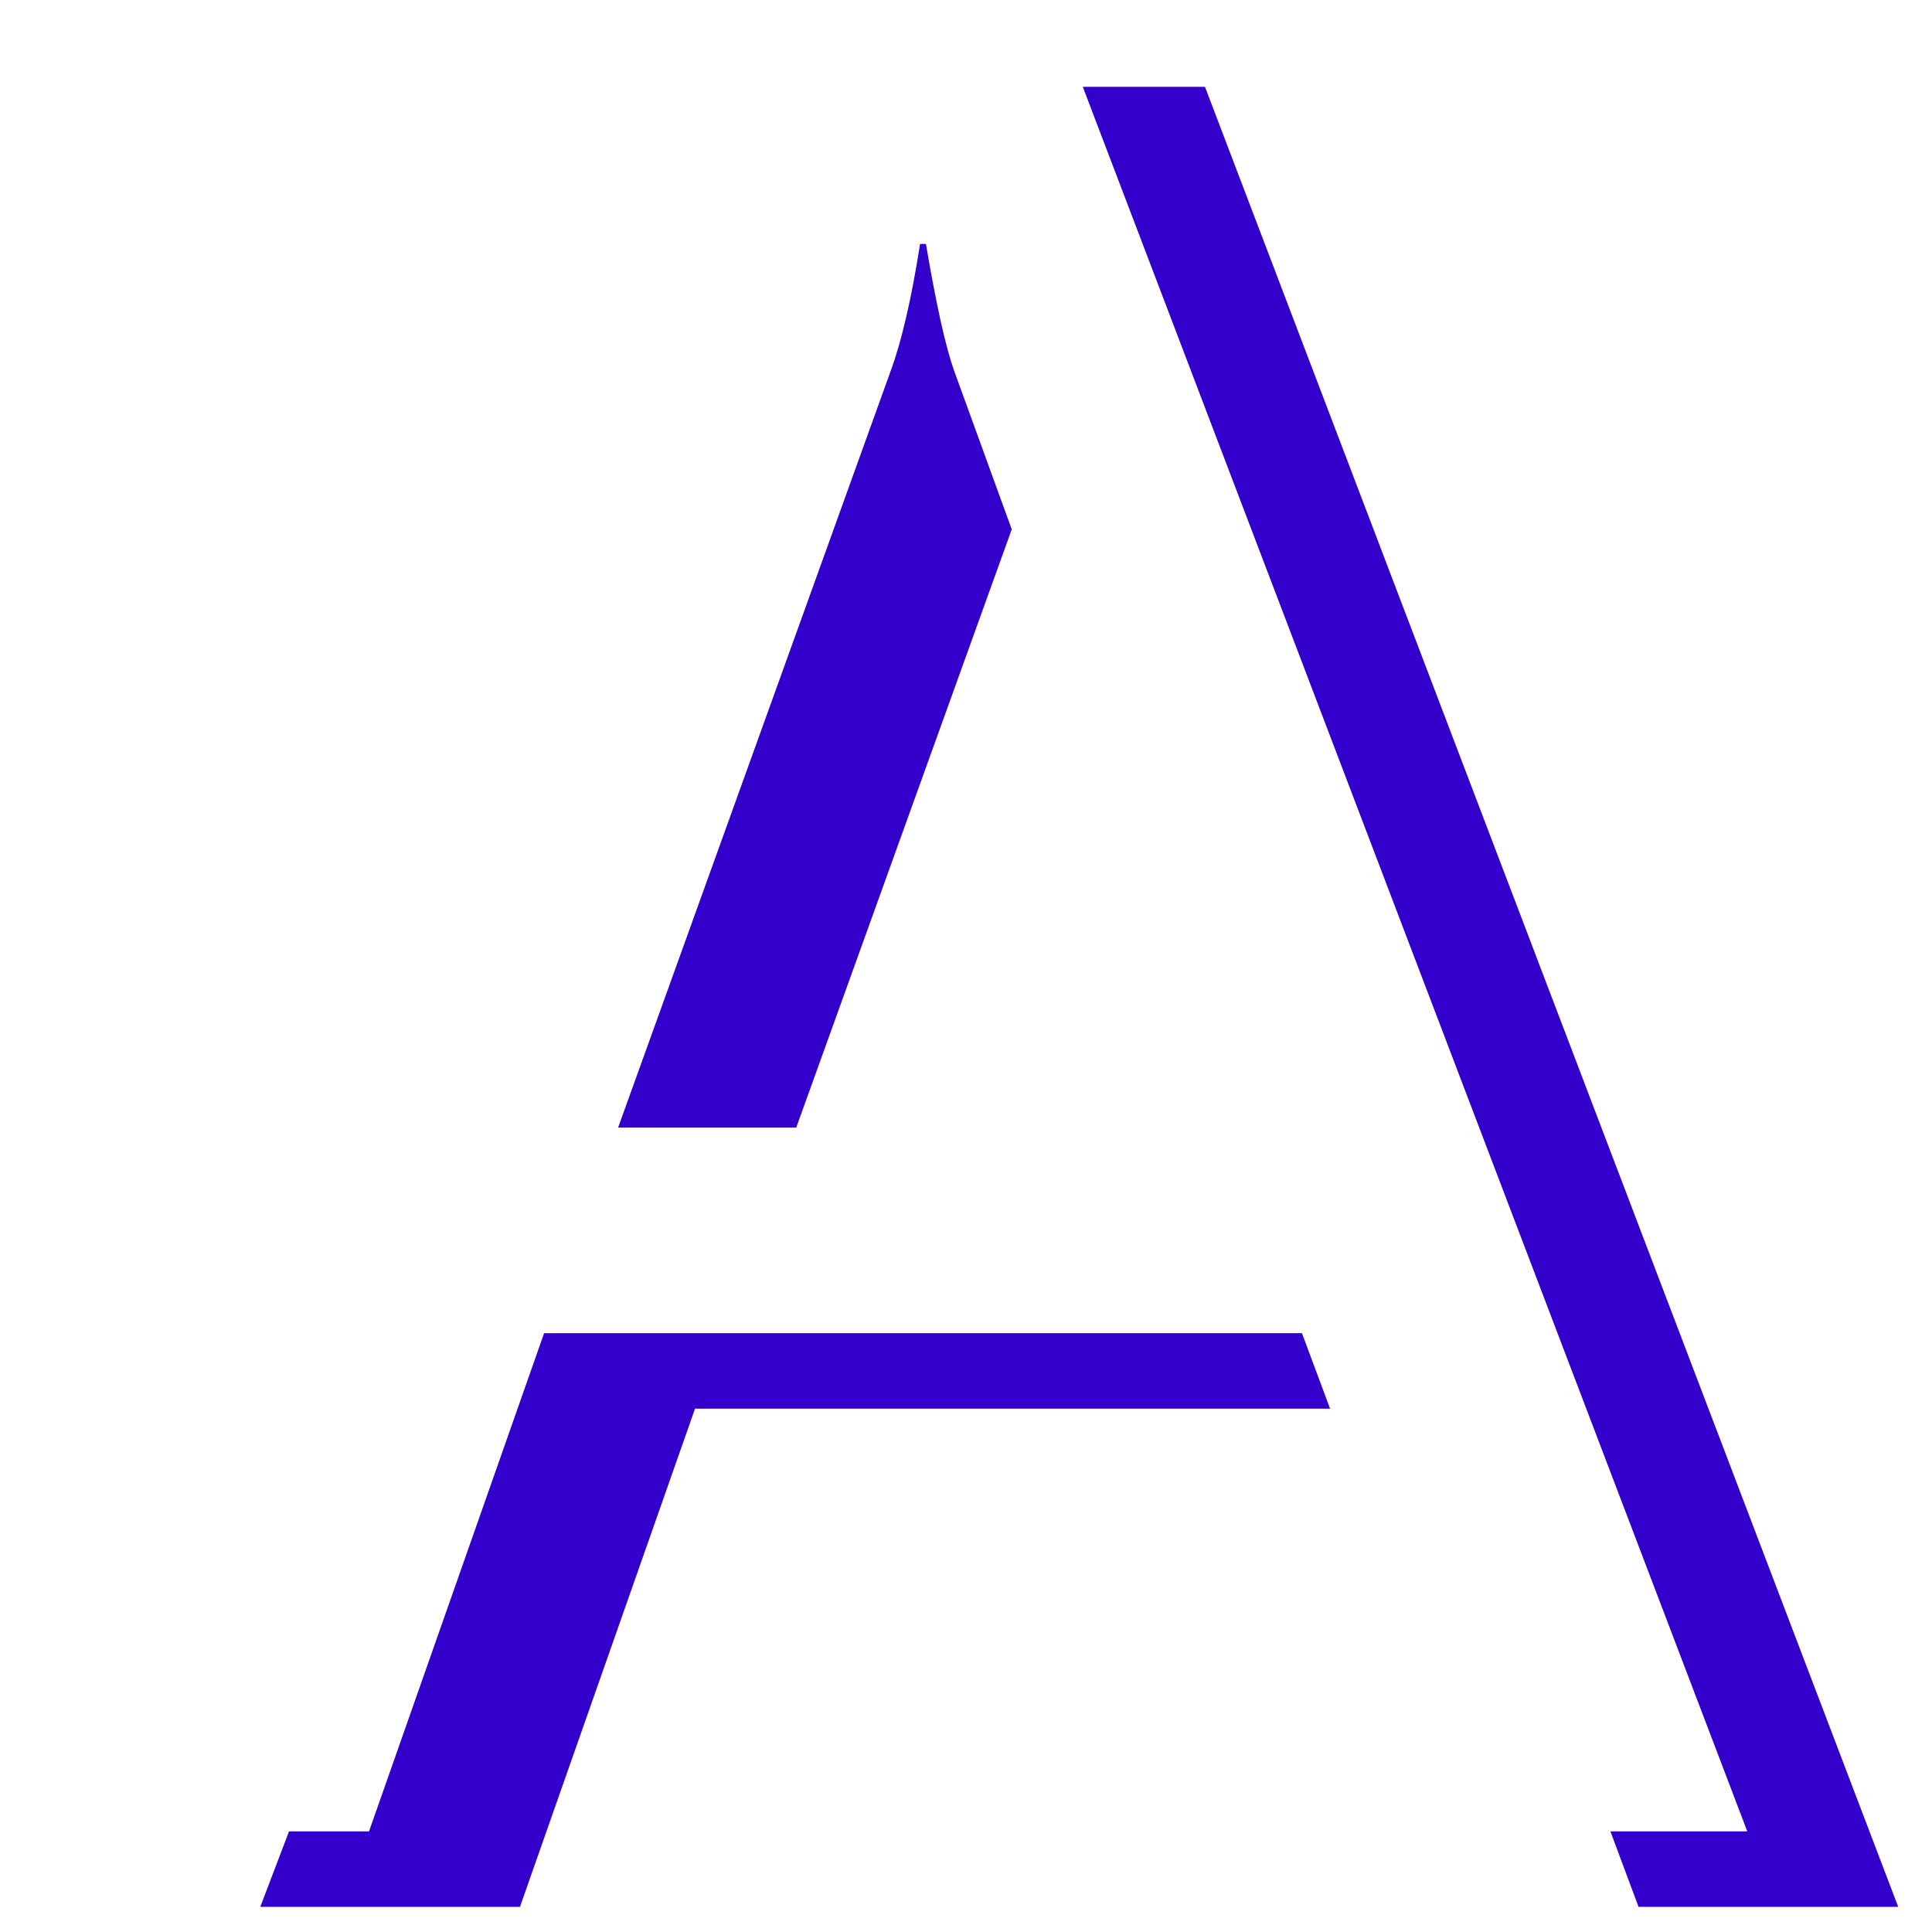 <?xml version="1.0" encoding="utf-8"?>
<!-- Generator: Adobe Illustrator 17.0.0, SVG Export Plug-In . SVG Version: 6.00 Build 0)  -->
<!DOCTYPE svg PUBLIC "-//W3C//DTD SVG 1.1//EN" "http://www.w3.org/Graphics/SVG/1.1/DTD/svg11.dtd">
<svg version="1.1"
	 id="NexT" xmlns:dc="http://purl.org/dc/elements/1.1/" xmlns:cc="http://creativecommons.org/ns#" xmlns:rdf="http://www.w3.org/1999/02/22-rdf-syntax-ns#" xmlns:svg="http://www.w3.org/2000/svg"
	 xmlns="http://www.w3.org/2000/svg" xmlns:xlink="http://www.w3.org/1999/xlink" x="0px" y="0px" width="512px" height="512px"
	 viewBox="0 0 512 512" enable-background="new 0 0 512 512" xml:space="preserve">
<path display="none" fill="#3300CC" d="M503.046,505.334H434.23l-49.198-132.027H184.189l-46.396,132.027H68.977L252.693,23h66.637
	L503.046,505.334z M365.726,318.814l-72.864-200.53c-2.287-6.432-4.778-17.642-7.474-33.63h-1.557
	c-2.287,14.533-4.88,25.743-7.784,33.63l-72.241,200.531h161.92V318.814z"/>
<path display="none" fill="#FFFFFF" d="M463.046,485.334H394.23l-49.198-132.027H144.189L97.793,485.334H28.977L212.693,3h66.637
	L463.046,485.334z M325.726,298.814l-72.864-200.53c-2.287-6.432-4.778-17.642-7.474-33.63h-1.557
	c-2.287,14.533-4.88,25.743-7.784,33.63l-72.241,200.531h161.92V298.814z"/>
<polygon fill="none" points="325.726,298.815 325.726,298.814 268.122,140.282 211.011,298.815 "/>
<polygon fill="#3300CC" points="503.046,505.334 319.33,23 286.948,23 463.046,485.334 426.777,485.334 434.23,505.334 "/>
<path fill="#3300CC" d="M268.122,140.282l-15.26-41.998c-2.287-6.432-4.778-17.642-7.474-33.63h-1.557
	c-2.287,14.533-4.88,25.743-7.784,33.63l-72.241,200.531h47.205L268.122,140.282z"/>
<polygon fill="#3300CC" points="144.189,353.307 97.793,485.334 76.595,485.334 68.977,505.334 137.793,505.334 184.189,373.307 
	352.485,373.307 345.032,353.307 "/>
</svg>

